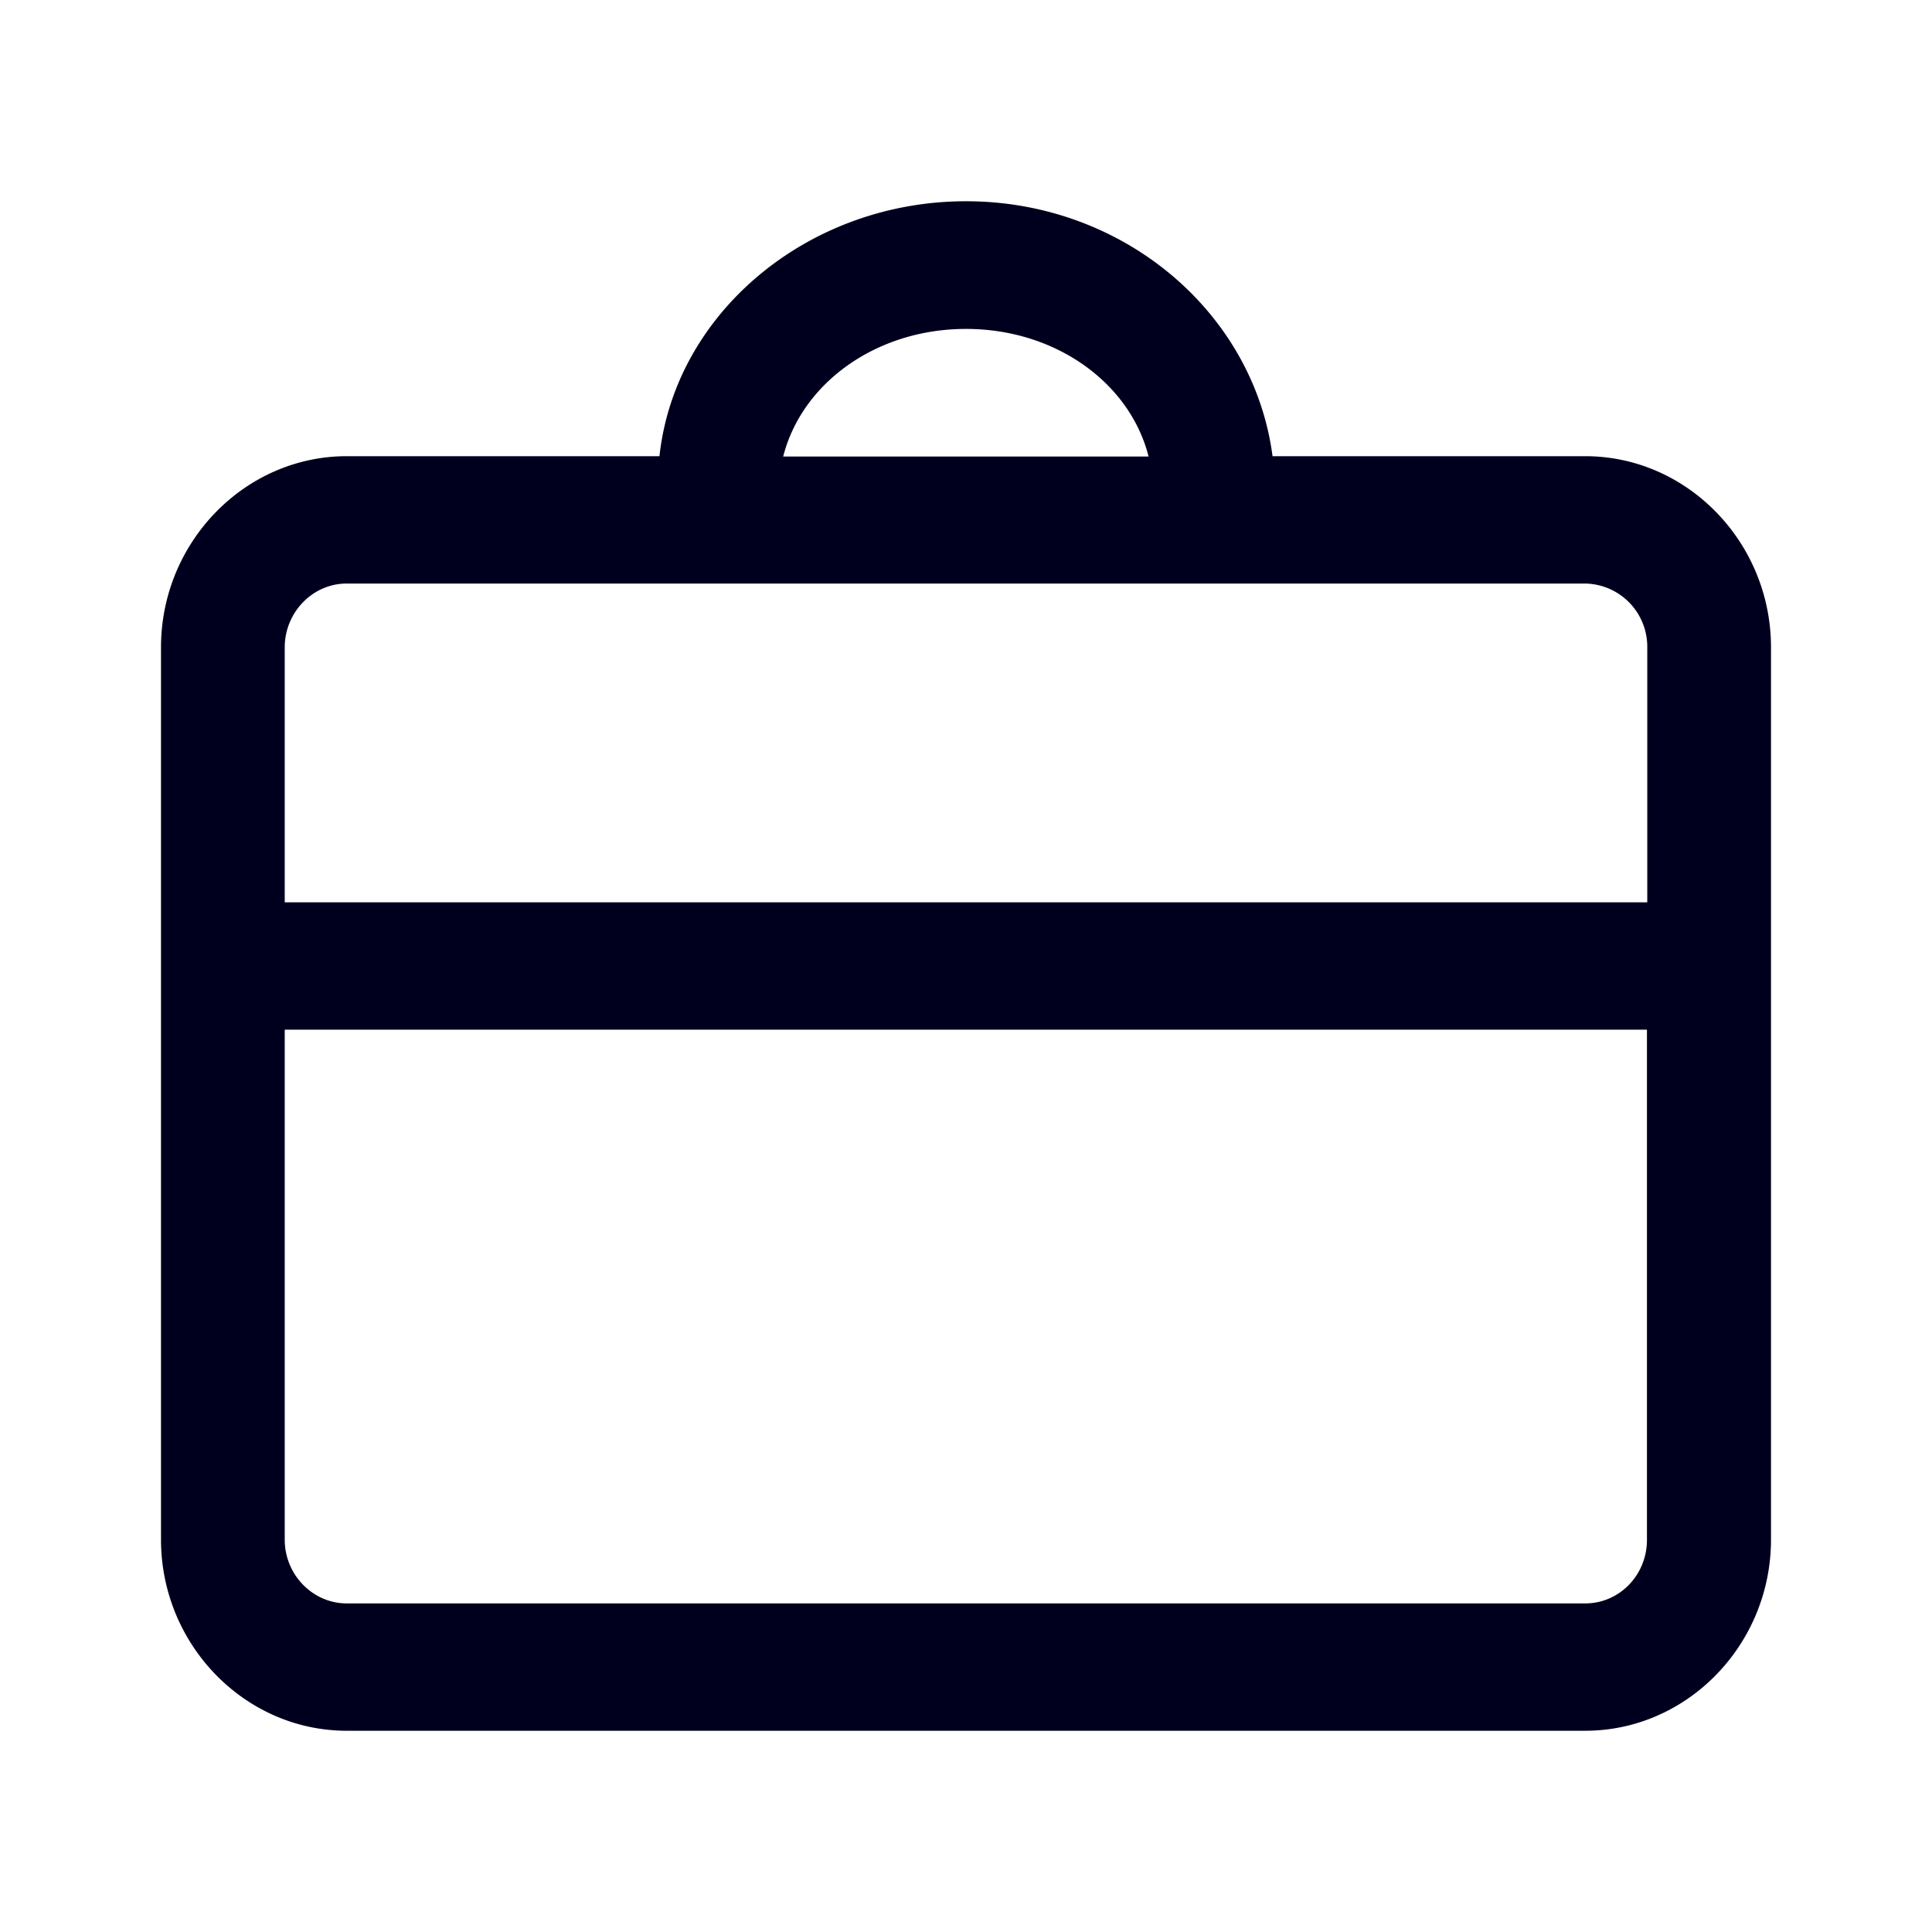 <svg xmlns="http://www.w3.org/2000/svg" width="24" height="24" fill="none"><path fill="#00001E" d="M15.808 5.667h3.885C20.96 5.667 22 6.737 22 8.042v11.083c0 1.305-1.04 2.375-2.307 2.375H4.307C3.04 21.5 2 20.43 2 19.125V8.042c0-1.305 1.04-2.375 2.307-2.375h3.885C8.384 3.887 10.038 2.5 12 2.5s3.575 1.388 3.808 3.167m-1.54.004c-.23-.912-1.152-1.585-2.268-1.585s-2.039.673-2.271 1.585zm5.425 1.578H4.307c-.425 0-.77.36-.77.793v3.167h16.926V8.042a.785.785 0 0 0-.77-.793M3.537 19.126c0 .437.349.792.77.792h15.386c.425 0 .77-.355.766-.797v-6.33H3.537z"/></svg>